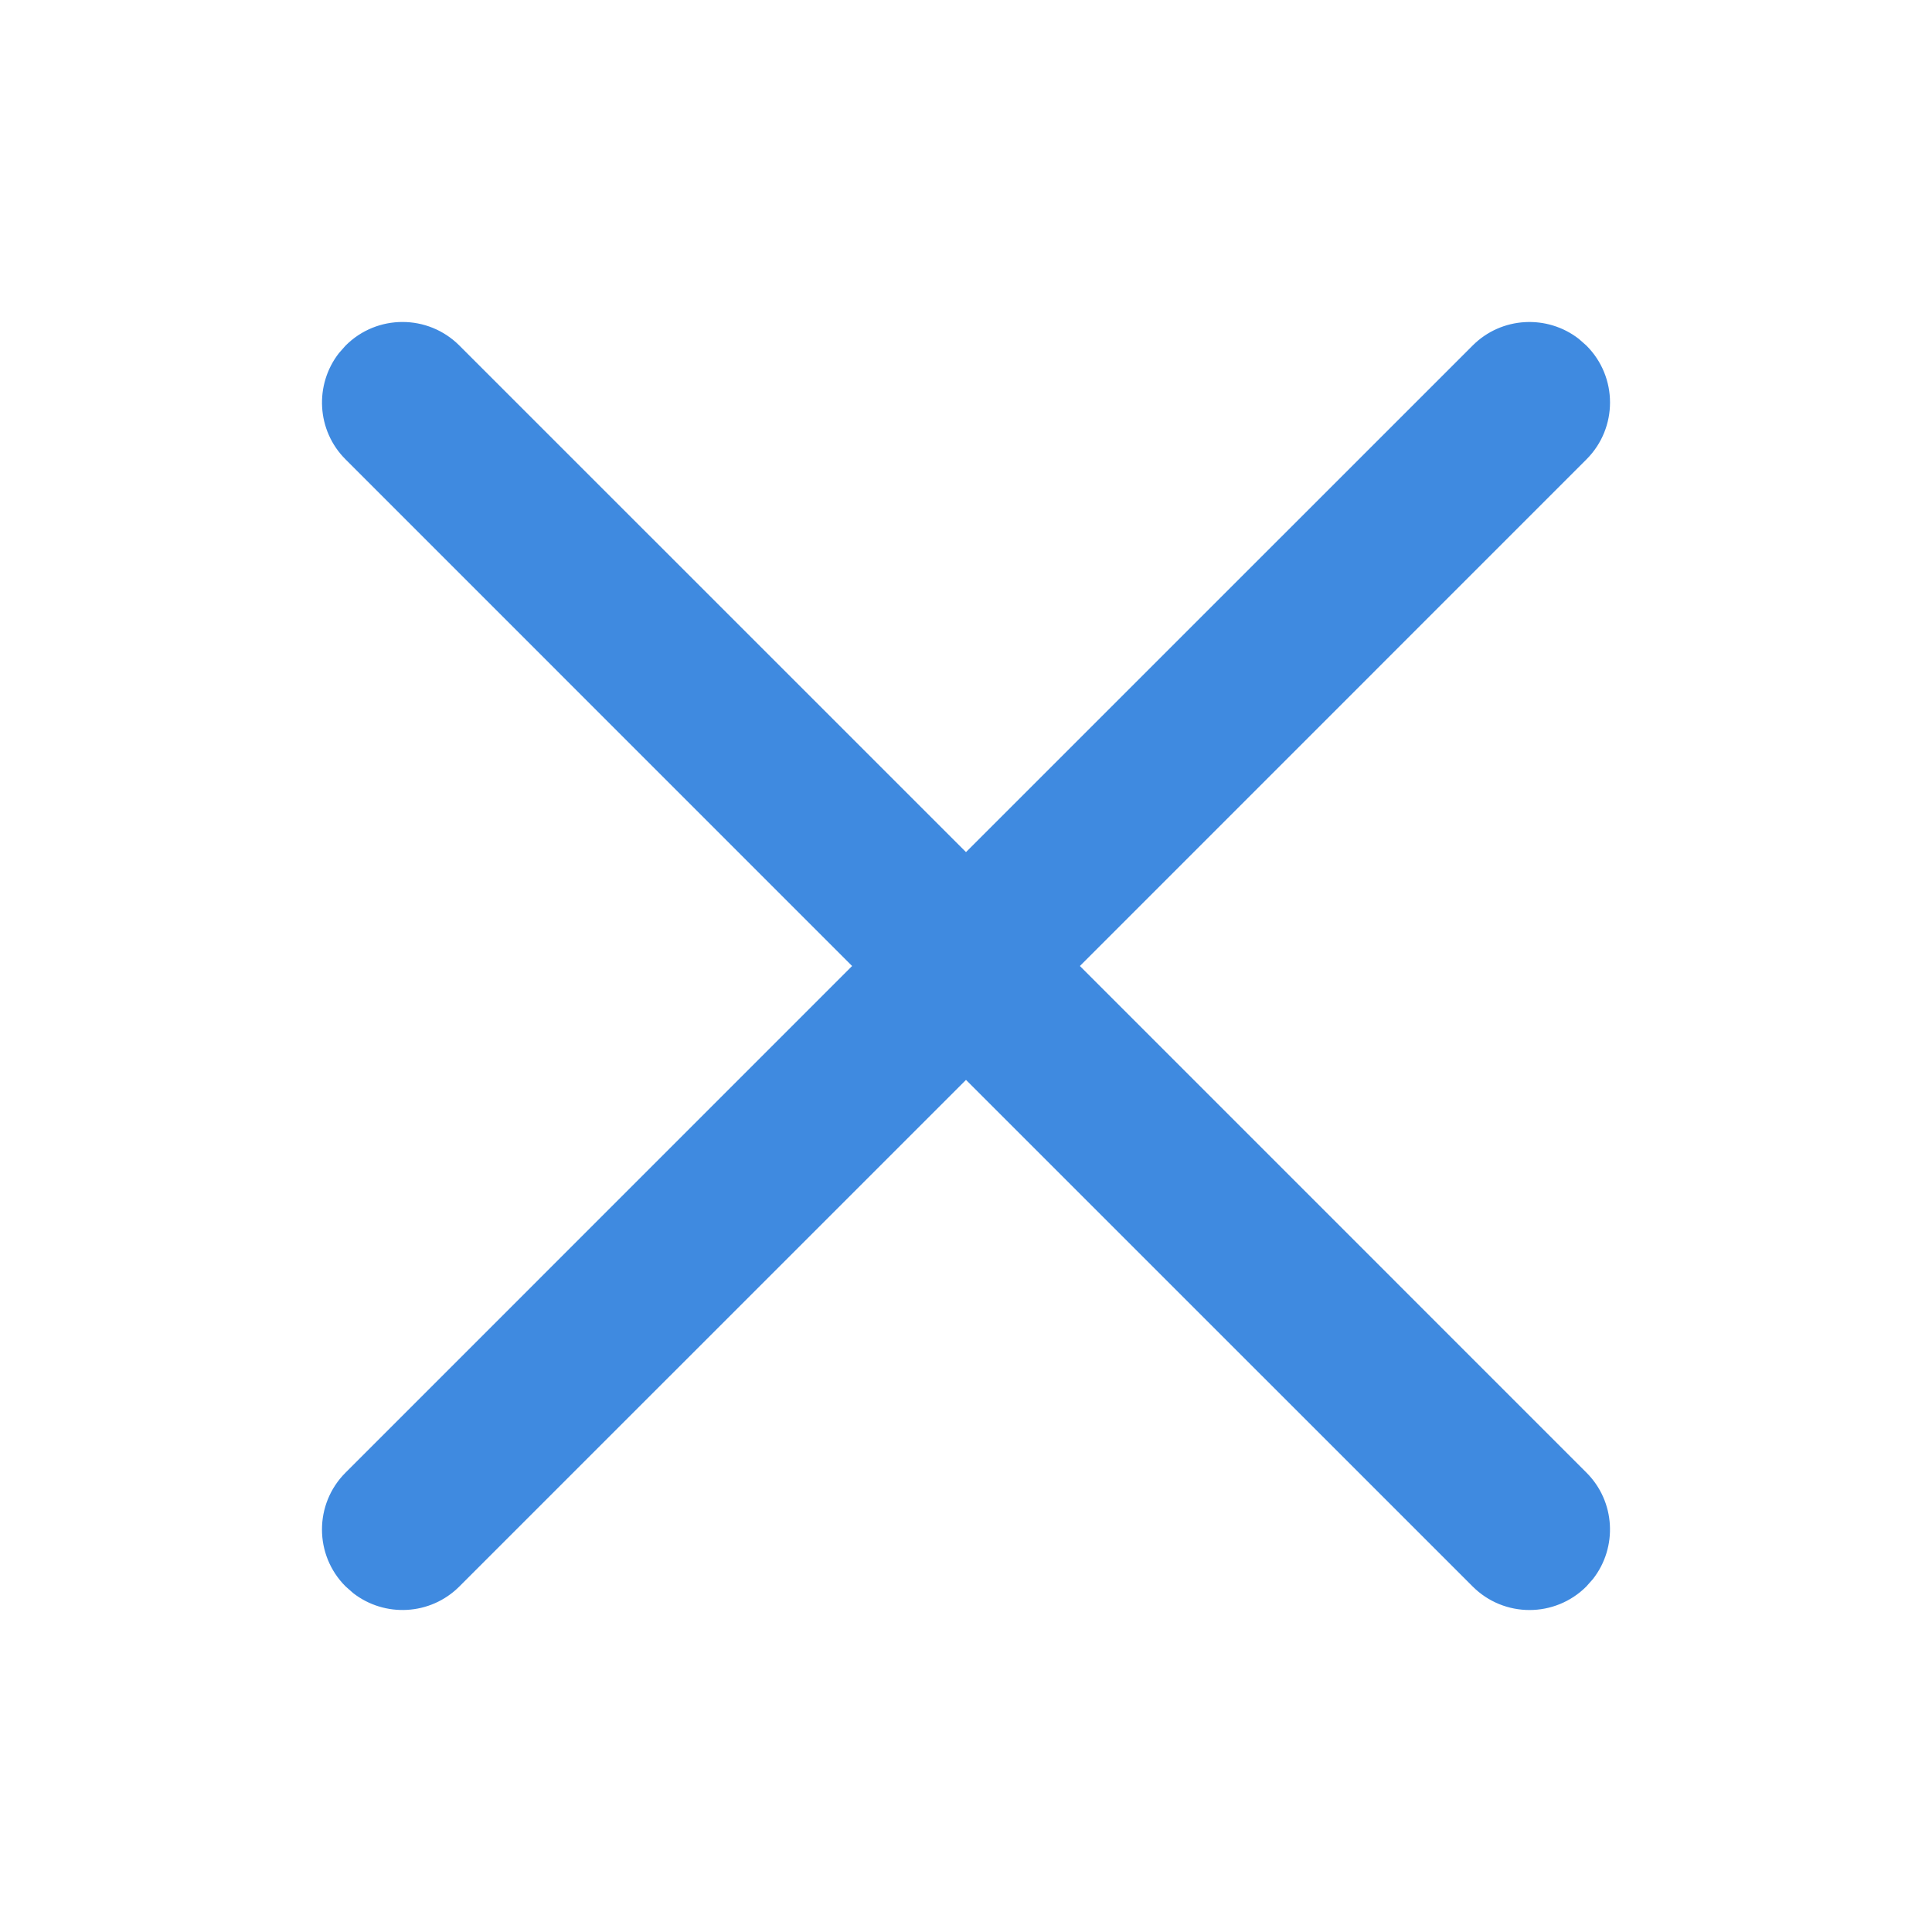 <?xml version="1.0" encoding="UTF-8"?>
<svg width="24px" height="24px" viewBox="0 0 24 24" version="1.1" xmlns="http://www.w3.org/2000/svg" xmlns:xlink="http://www.w3.org/1999/xlink">
    <title>Icons/ic-close</title>
    <g id="Icons/ic-close" stroke="none" stroke-width="1" fill="none" fill-rule="evenodd">
        <g>
            <rect id="Rectangle" x="0" y="0" width="24" height="24"></rect>
            <g id="cancel_outline_28-@-close" transform="translate(4, 4)" fill="#3F8AE0">
                <path d="M0.293,0.293 C0.683,-0.098 1.317,-0.098 1.707,0.293 L8,6.585 L14.293,0.293 C14.653,-0.068 15.221,-0.095 15.613,0.21 L15.707,0.293 C16.098,0.683 16.098,1.317 15.707,1.707 L9.415,8 L15.707,14.293 C16.068,14.653 16.095,15.221 15.79,15.613 L15.707,15.707 C15.317,16.098 14.683,16.098 14.293,15.707 L8,9.415 L1.707,15.707 C1.347,16.068 0.779,16.095 0.387,15.79 L0.293,15.707 C-0.098,15.317 -0.098,14.683 0.293,14.293 L6.585,8 L0.293,1.707 C-0.068,1.347 -0.095,0.779 0.21,0.387 L0.293,0.293 Z" id="Path"></path>
            </g>
        </g>
    </g>
</svg>